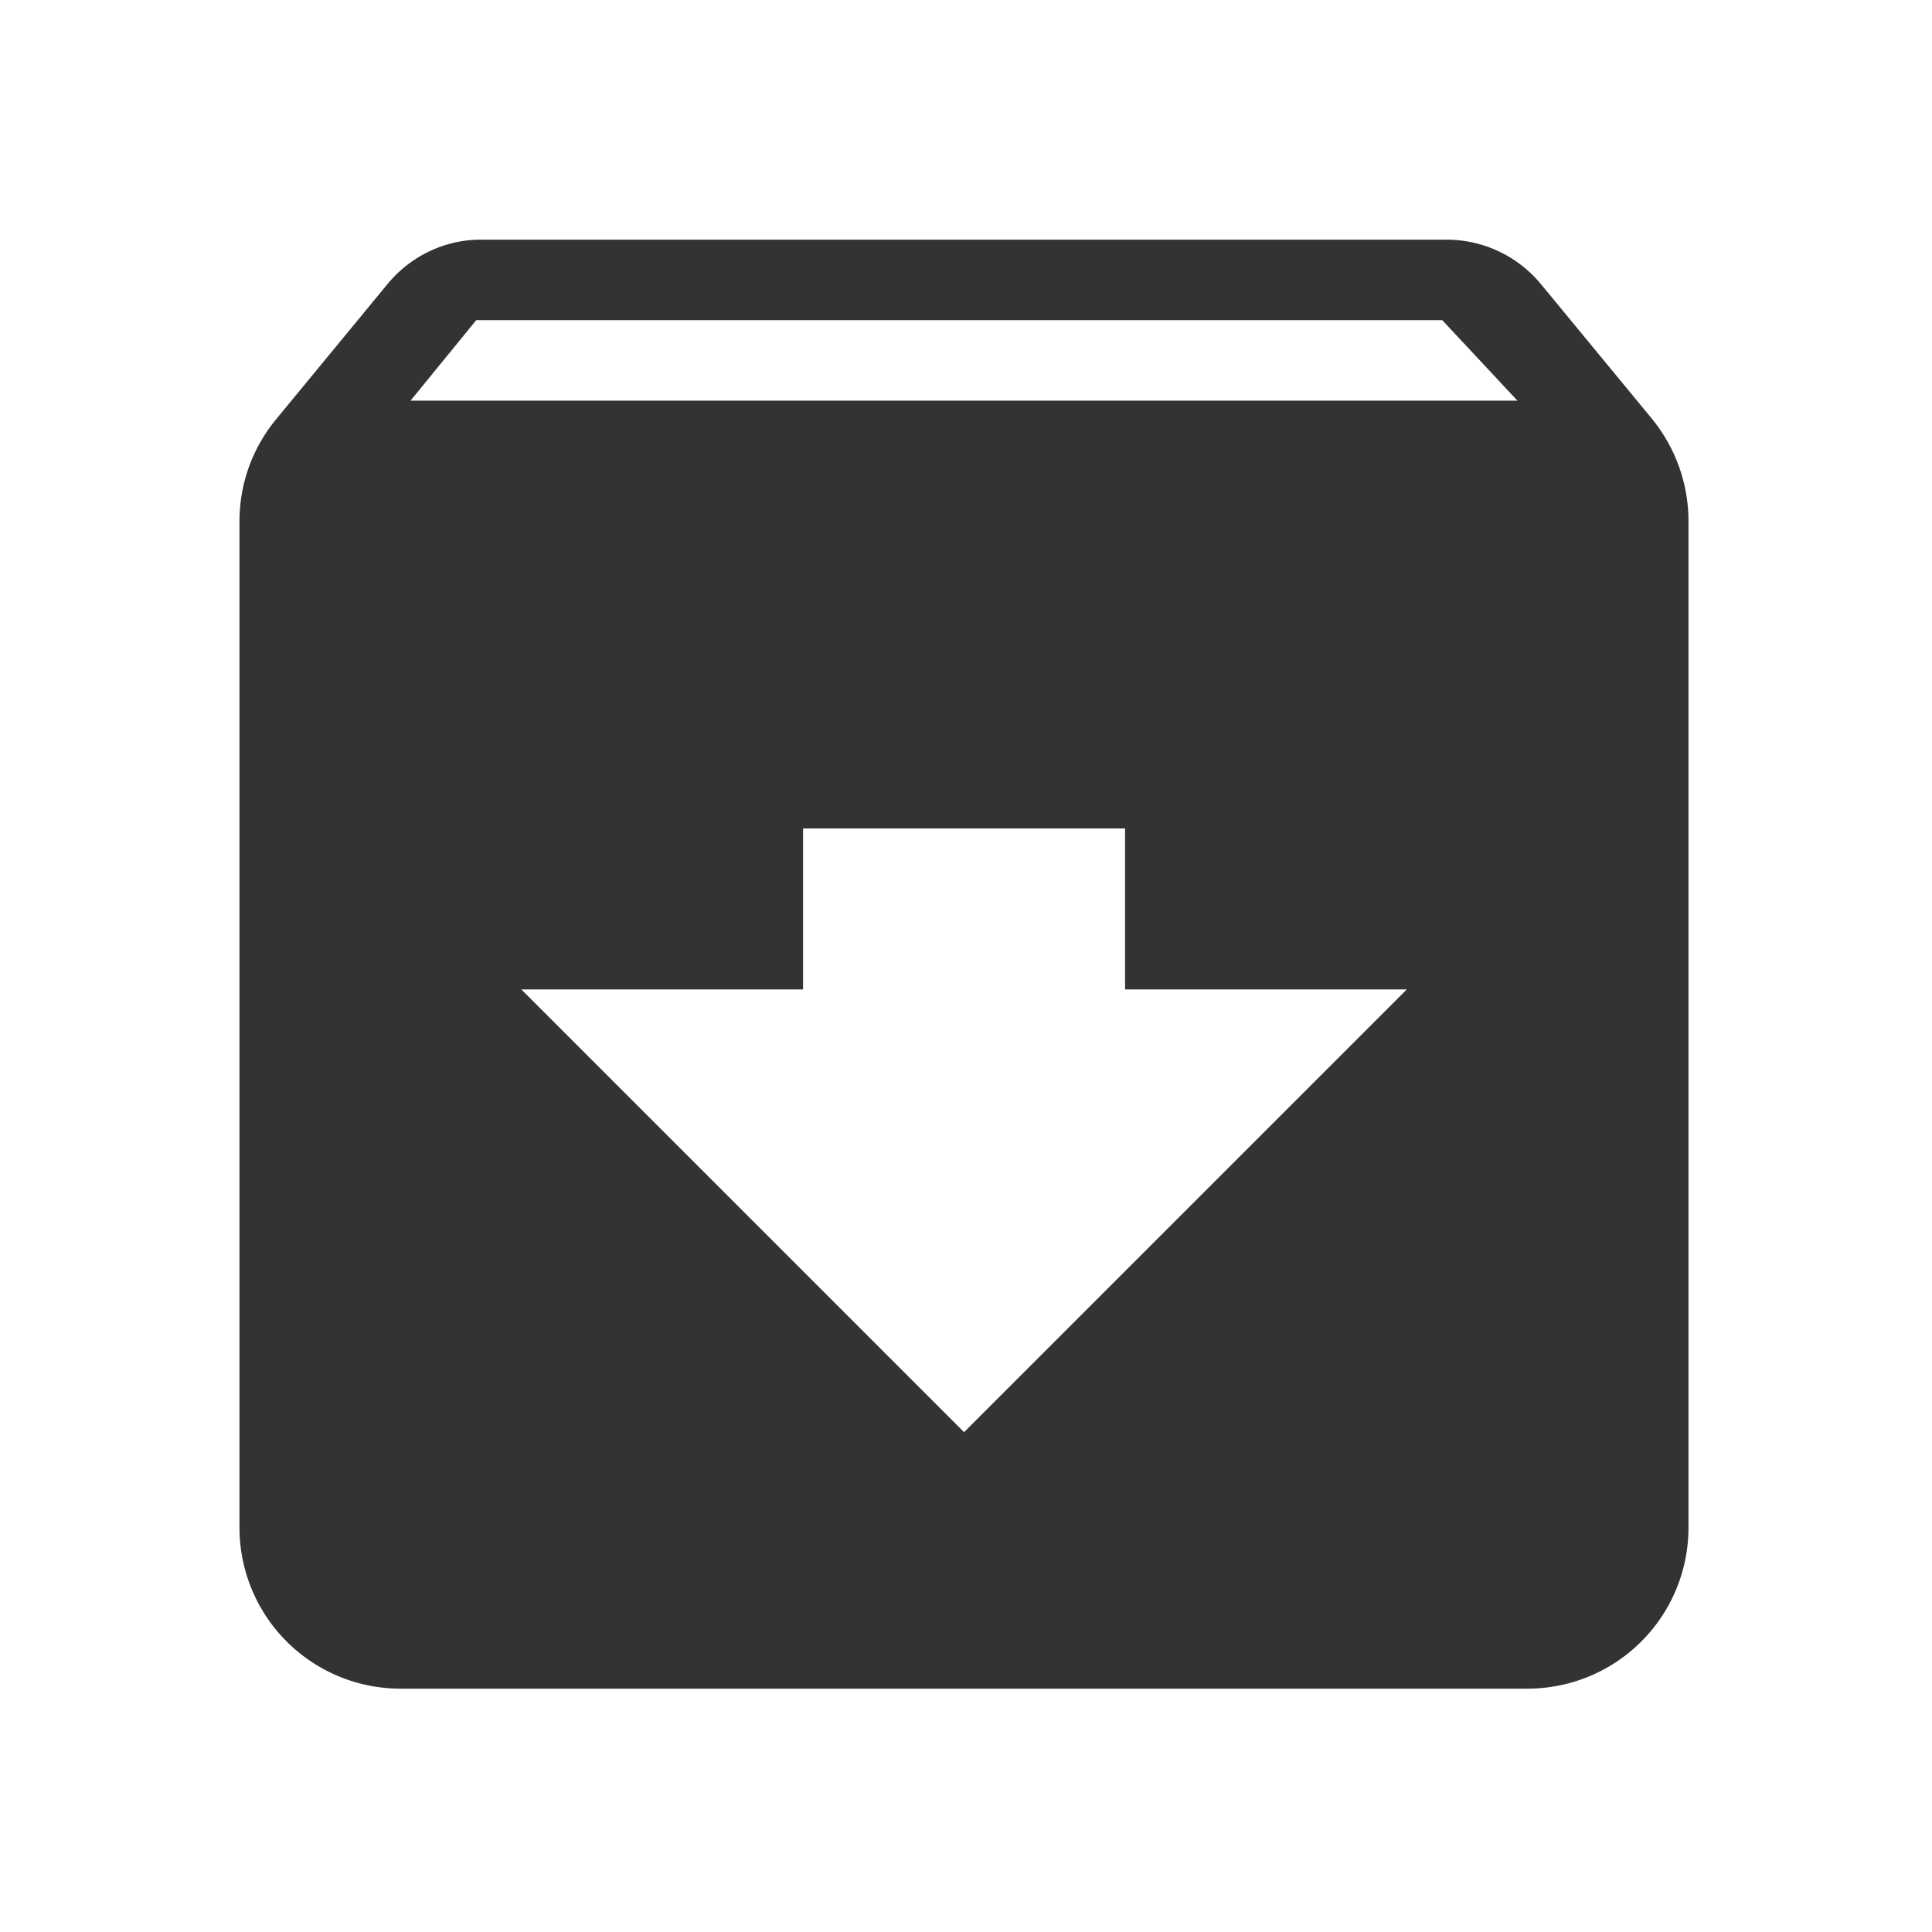 <svg xmlns="http://www.w3.org/2000/svg" width="24" height="24"><path fill="#333" d="M5.975 2.977c-.465 0-.88.215-1.155.544l-1.384 1.68c-.29.35-.461.79-.461 1.276v12.5a2 2 0 0 0 2 2h14a2 2 0 0 0 2-2v-12.5c0-.485-.17-.926-.455-1.276l-1.385-1.68a1.522 1.522 0 0 0-1.16-.544h-12zm-.059 1h12l.934 1H5.1l.816-1zm4.06 6.314h4v2h3.5l-5.5 5.5-5.5-5.5h3.5v-2z"/></svg>